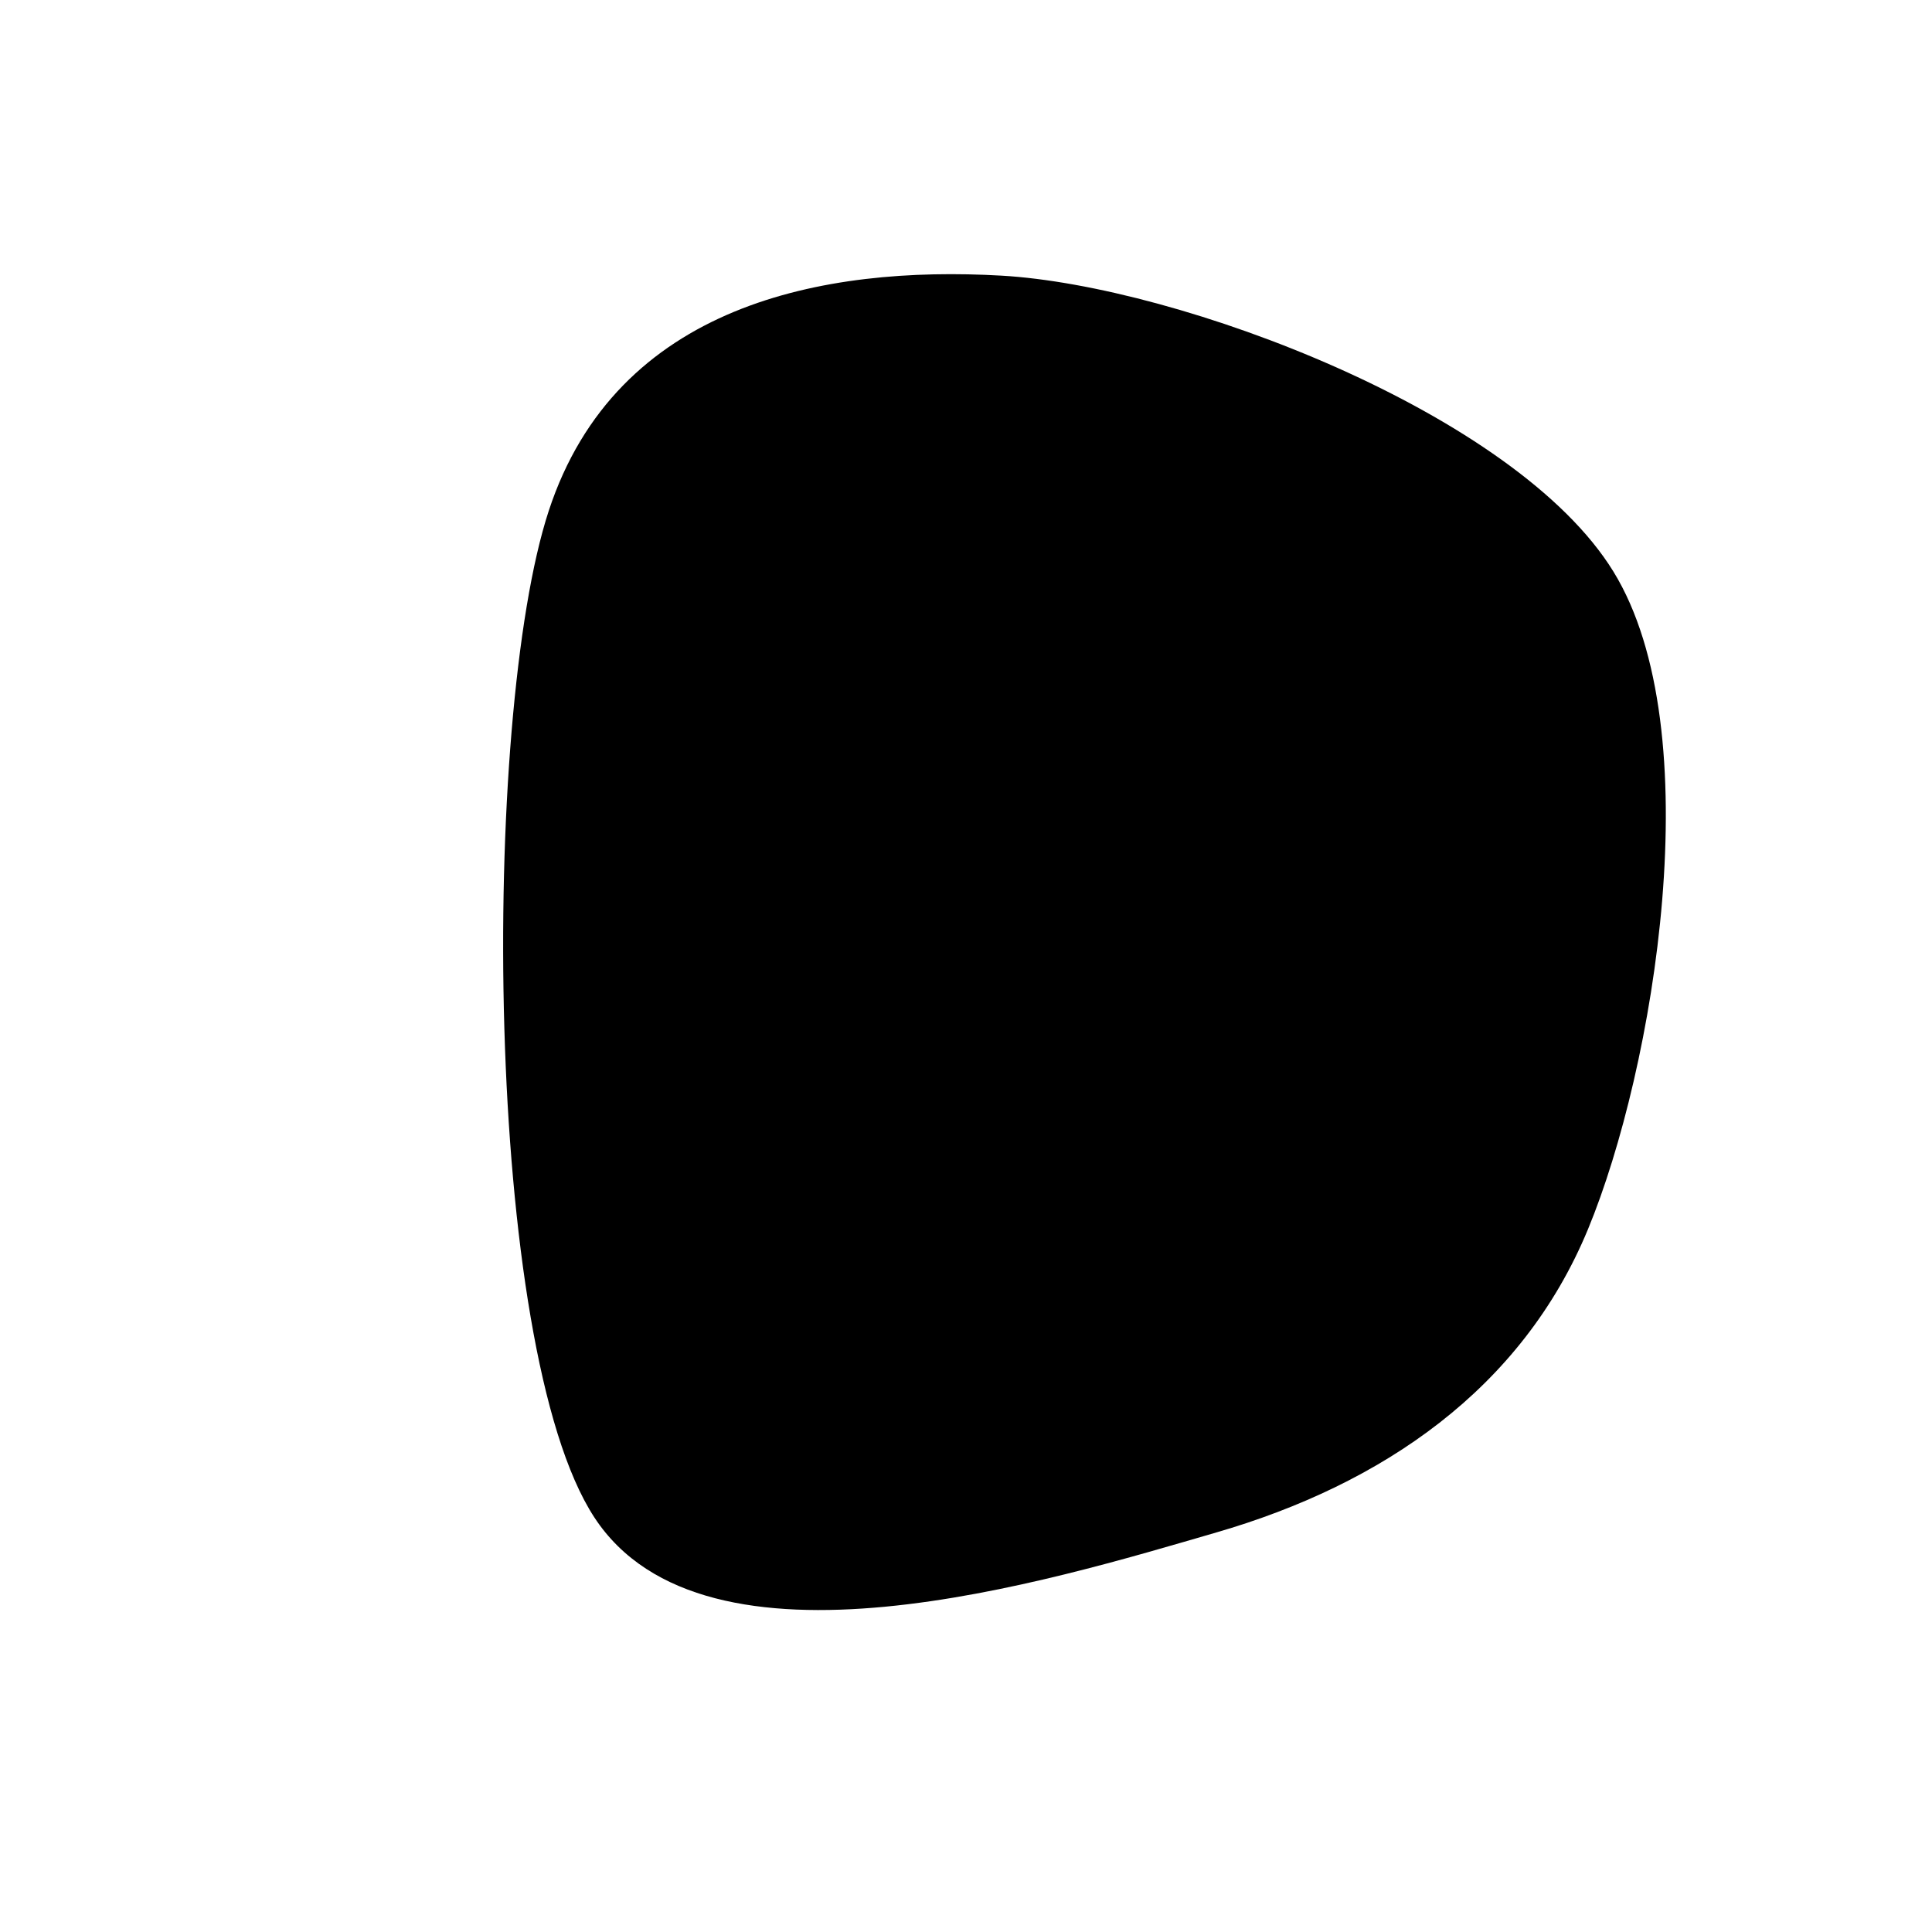 <svg xmlns="http://www.w3.org/2000/svg" version="1.1" xmlns:xlink="http://www.w3.org/1999/xlink" xmlns:svgjs="http://svgjs.dev/svgjs" viewBox="0 0 600 600"><path d="M184.555,471.204C150,418.325,149.346,222.906,170.419,158.639C191.492,94.372,255.89,82.461,310.995,85.602C366.099,88.743,470.681,128.141,501.047,177.487C531.414,226.832,513.743,331.937,493.194,381.675C472.644,431.414,429.188,460.995,377.749,475.916C326.309,490.838,219.11,524.084,184.555,471.204C150,418.325,149.346,222.906,170.419,158.639" fill="hsl(340, 45%, 50%)"></path></svg>